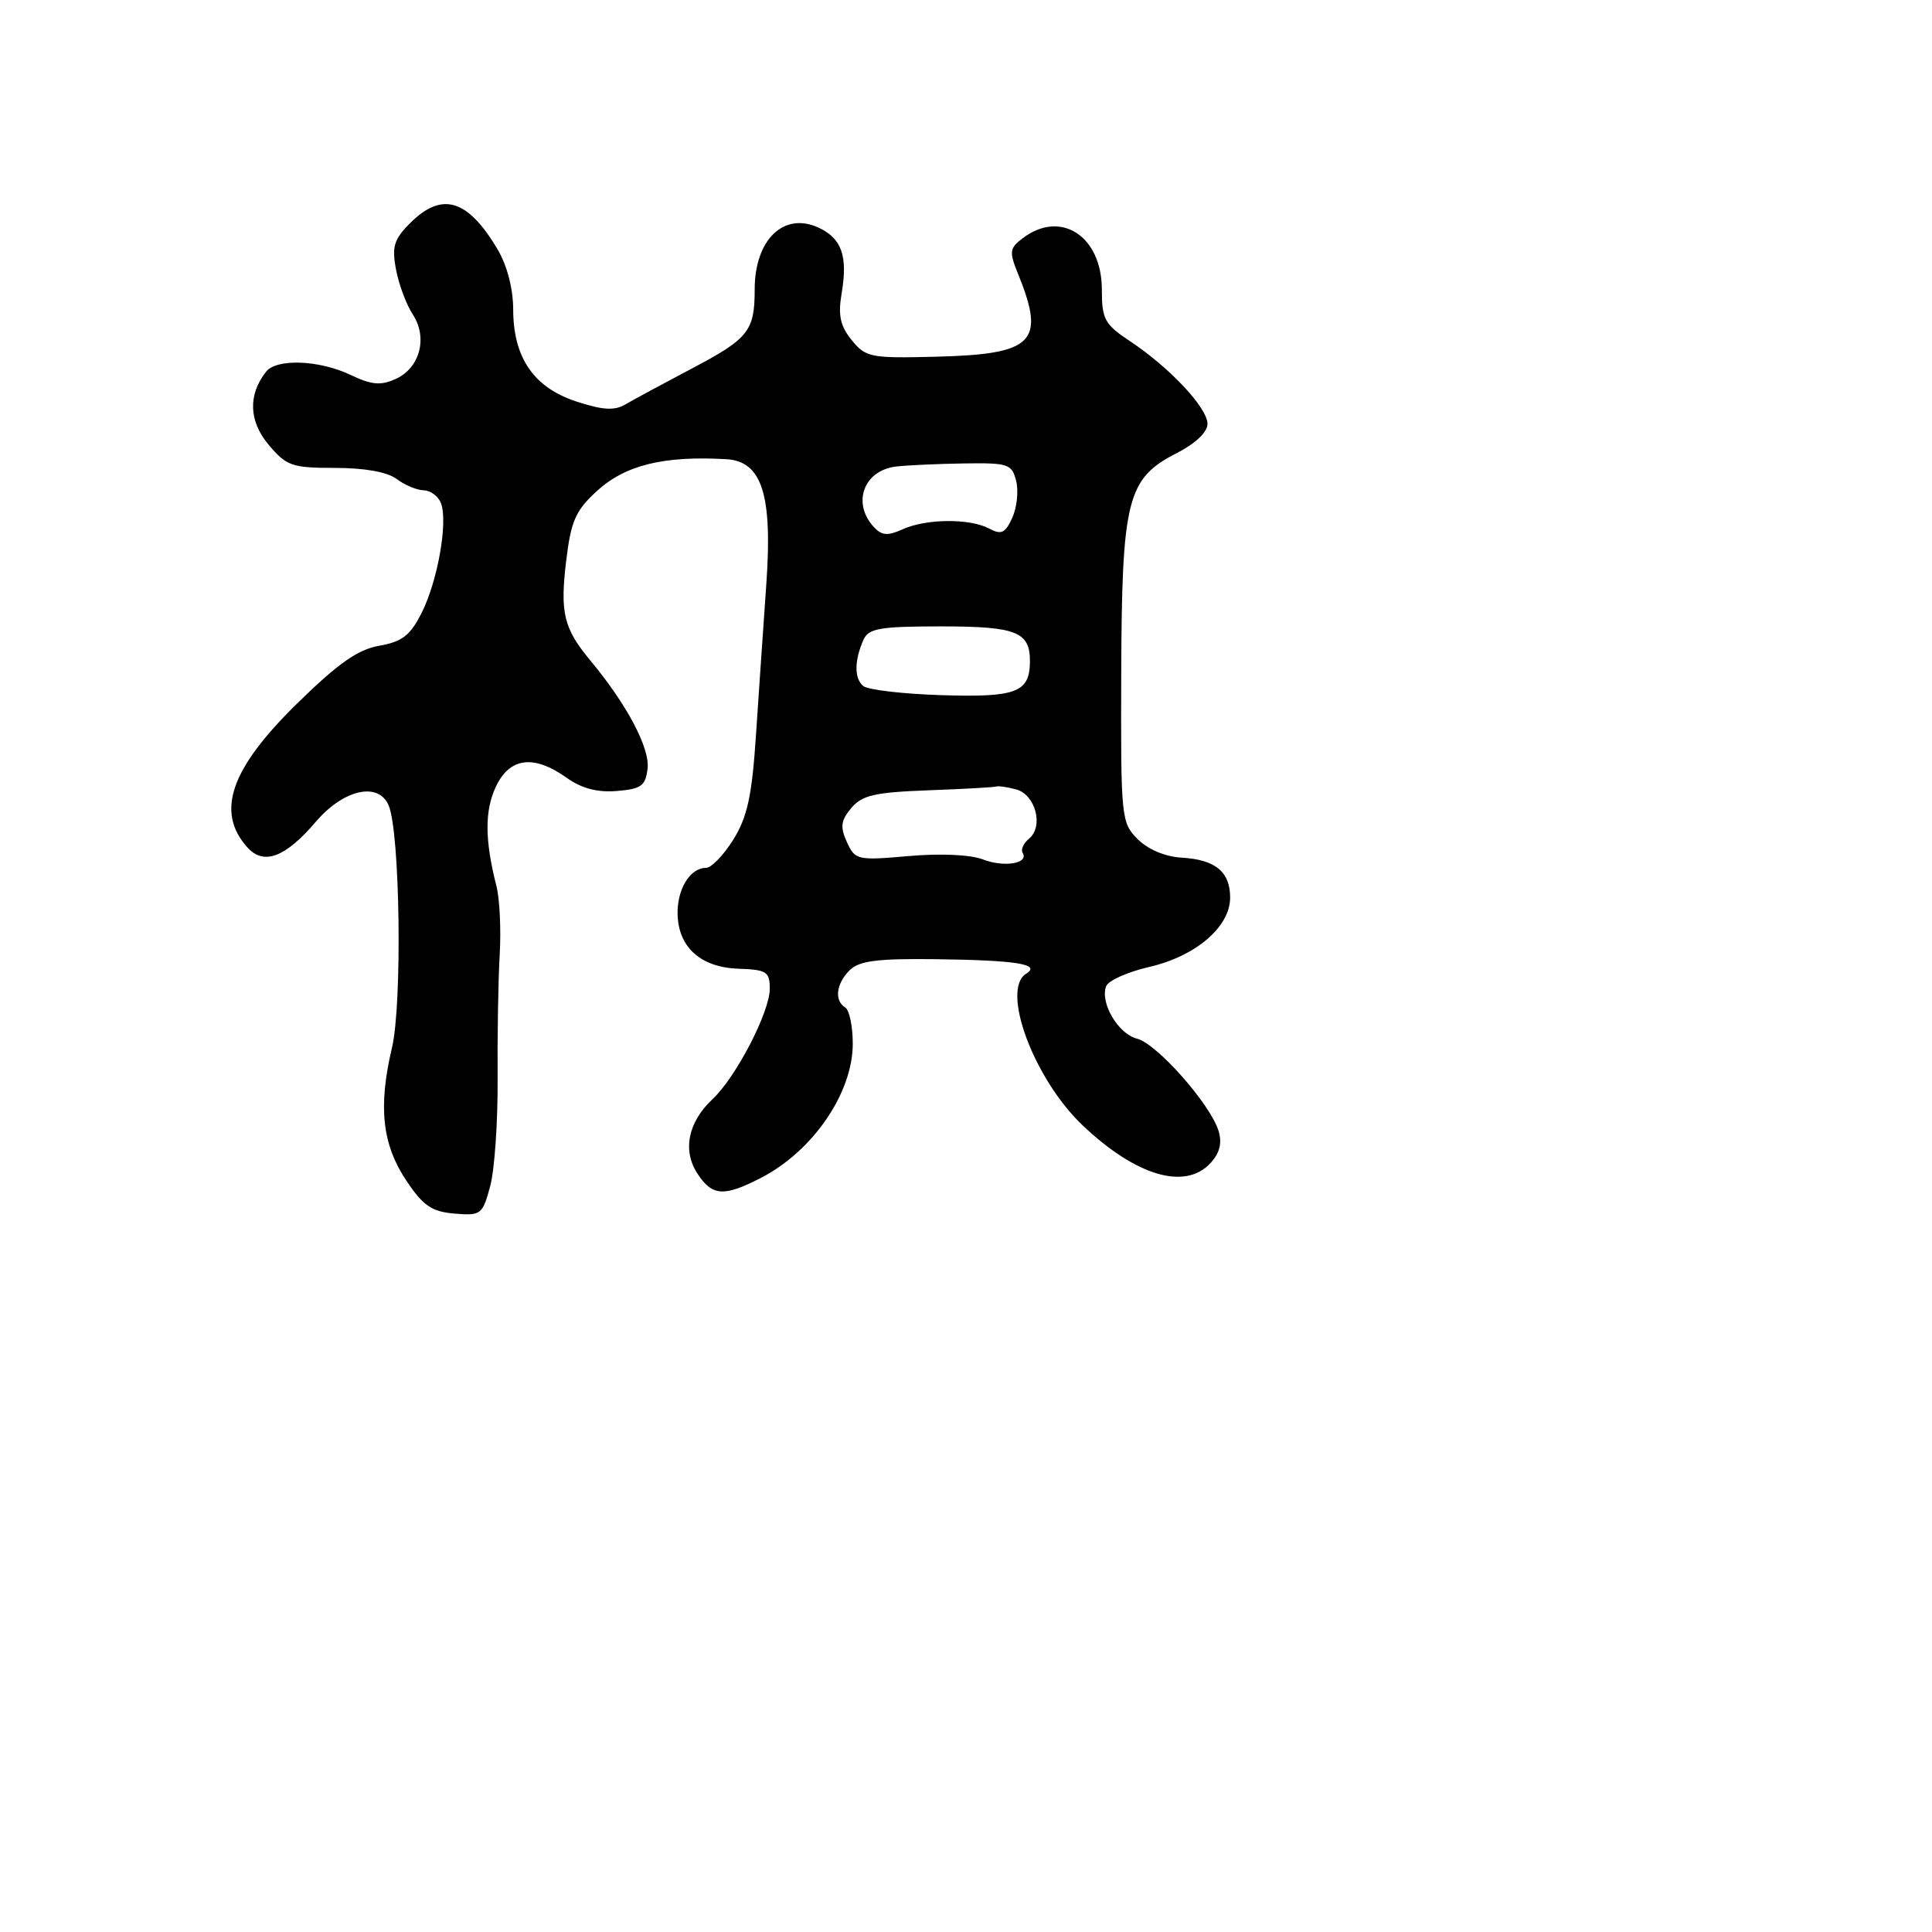 <svg xmlns="http://www.w3.org/2000/svg" width="256" height="256" viewBox="0 0 256 256" version="1.1">
	<path d="M 54.354 29.555 C 52.201 31.708, 51.905 32.677, 52.472 35.702 C 52.842 37.677, 53.837 40.348, 54.683 41.639 C 56.707 44.728, 55.659 48.743, 52.446 50.207 C 50.447 51.117, 49.245 51.010, 46.440 49.673 C 42.300 47.699, 36.650 47.485, 35.260 49.250 C 32.846 52.315, 32.965 55.805, 35.589 58.923 C 37.969 61.752, 38.680 62, 44.398 62 C 48.319 62, 51.335 62.543, 52.559 63.468 C 53.626 64.276, 55.239 64.951, 56.143 64.968 C 57.047 64.986, 58.075 65.753, 58.428 66.674 C 59.379 69.151, 58.003 76.973, 55.872 81.204 C 54.364 84.198, 53.287 85.034, 50.253 85.566 C 47.394 86.067, 44.782 87.910, 39.288 93.299 C 30.531 101.891, 28.574 107.574, 32.761 112.264 C 34.933 114.698, 37.787 113.640, 41.833 108.903 C 45.528 104.576, 50.182 103.541, 51.510 106.750 C 53.012 110.380, 53.314 133.030, 51.937 138.842 C 50.090 146.642, 50.634 151.650, 53.850 156.452 C 56.080 159.781, 57.212 160.555, 60.227 160.807 C 63.731 161.101, 63.939 160.941, 64.953 157.174 C 65.537 155.008, 65.979 148.569, 65.937 142.867 C 65.895 137.165, 66.019 129.800, 66.213 126.500 C 66.406 123.200, 66.213 119.115, 65.783 117.422 C 64.229 111.304, 64.205 107.440, 65.702 104.250 C 67.531 100.355, 70.718 99.951, 75.086 103.061 C 77.070 104.474, 79.162 105.024, 81.740 104.811 C 84.978 104.543, 85.543 104.129, 85.809 101.824 C 86.122 99.119, 83.051 93.321, 78.253 87.556 C 74.692 83.277, 74.190 81.217, 75.023 74.298 C 75.659 69.025, 76.269 67.641, 79.103 65.053 C 82.861 61.621, 87.943 60.372, 96.224 60.844 C 100.969 61.115, 102.380 65.523, 101.538 77.441 C 101.148 82.973, 100.529 92, 100.164 97.500 C 99.635 105.473, 99.027 108.260, 97.168 111.250 C 95.886 113.313, 94.254 115, 93.541 115 C 91.421 115, 89.691 117.854, 89.786 121.195 C 89.911 125.562, 92.892 128.199, 97.892 128.364 C 101.573 128.486, 101.999 128.760, 102 131.008 C 102 134.105, 97.518 142.745, 94.396 145.665 C 91.169 148.683, 90.410 152.450, 92.413 155.507 C 94.373 158.499, 95.898 158.606, 100.790 156.097 C 107.698 152.554, 112.990 144.842, 112.996 138.309 C 112.998 136.004, 112.550 133.840, 112 133.500 C 110.522 132.587, 110.784 130.358, 112.582 128.561 C 113.825 127.318, 116.236 127.004, 123.832 127.096 C 134.643 127.226, 138.010 127.758, 135.977 129.014 C 132.572 131.119, 136.990 142.983, 143.466 149.125 C 150.571 155.863, 157.093 157.764, 160.435 154.072 C 161.637 152.744, 161.955 151.420, 161.455 149.822 C 160.346 146.270, 153.283 138.288, 150.668 137.632 C 148.161 137.002, 145.729 132.871, 146.572 130.673 C 146.857 129.930, 149.425 128.784, 152.278 128.125 C 158.463 126.697, 163 122.809, 163 118.935 C 163 115.507, 161.036 113.895, 156.551 113.642 C 154.405 113.521, 152.107 112.551, 150.749 111.193 C 148.564 109.008, 148.502 108.383, 148.569 89.222 C 148.649 66.135, 149.339 63.398, 155.924 60.039 C 158.399 58.776, 160 57.256, 160 56.170 C 160 54.047, 155 48.707, 149.750 45.223 C 146.369 42.979, 146 42.304, 146 38.367 C 146 31.289, 140.565 27.746, 135.537 31.548 C 133.766 32.887, 133.702 33.348, 134.888 36.266 C 138.577 45.342, 137.011 46.935, 124.070 47.265 C 115.351 47.487, 114.718 47.363, 112.857 45.069 C 111.330 43.185, 111.029 41.786, 111.524 38.861 C 112.360 33.908, 111.525 31.560, 108.424 30.147 C 103.824 28.051, 100 31.776, 100 38.352 C 100 43.845, 99.189 44.869, 91.730 48.801 C 87.871 50.836, 83.867 52.997, 82.832 53.605 C 81.413 54.437, 79.822 54.338, 76.366 53.200 C 70.716 51.340, 68.011 47.395, 68 41 C 67.995 38.238, 67.188 35.148, 65.909 33 C 61.965 26.373, 58.553 25.356, 54.354 29.555 M 118.750 61.816 C 114.441 62.312, 112.846 66.678, 115.811 69.859 C 116.845 70.968, 117.648 71.026, 119.608 70.133 C 122.716 68.717, 128.512 68.669, 131.070 70.038 C 132.679 70.898, 133.200 70.656, 134.131 68.611 C 134.749 67.256, 134.981 65.060, 134.647 63.730 C 134.083 61.482, 133.602 61.320, 127.770 61.407 C 124.322 61.458, 120.262 61.642, 118.750 61.816 M 114.428 84.750 C 113.191 87.502, 113.176 89.901, 114.387 90.902 C 114.999 91.408, 119.662 91.953, 124.748 92.113 C 134.632 92.424, 136.419 91.755, 136.471 87.729 C 136.523 83.718, 134.733 83, 124.678 83 C 116.631 83, 115.096 83.262, 114.428 84.750 M 123 104.721 C 115.908 104.983, 114.218 105.372, 112.796 107.072 C 111.412 108.725, 111.304 109.572, 112.218 111.580 C 113.305 113.965, 113.593 114.030, 120.422 113.432 C 124.621 113.064, 128.615 113.245, 130.241 113.878 C 133.043 114.967, 136.376 114.417, 135.505 113.009 C 135.239 112.578, 135.629 111.723, 136.371 111.107 C 138.316 109.493, 137.204 105.289, 134.651 104.604 C 133.468 104.287, 132.275 104.113, 132 104.217 C 131.725 104.322, 127.675 104.548, 123 104.721" stroke="none" fill="black" fill-rule="evenodd"/>
</svg>